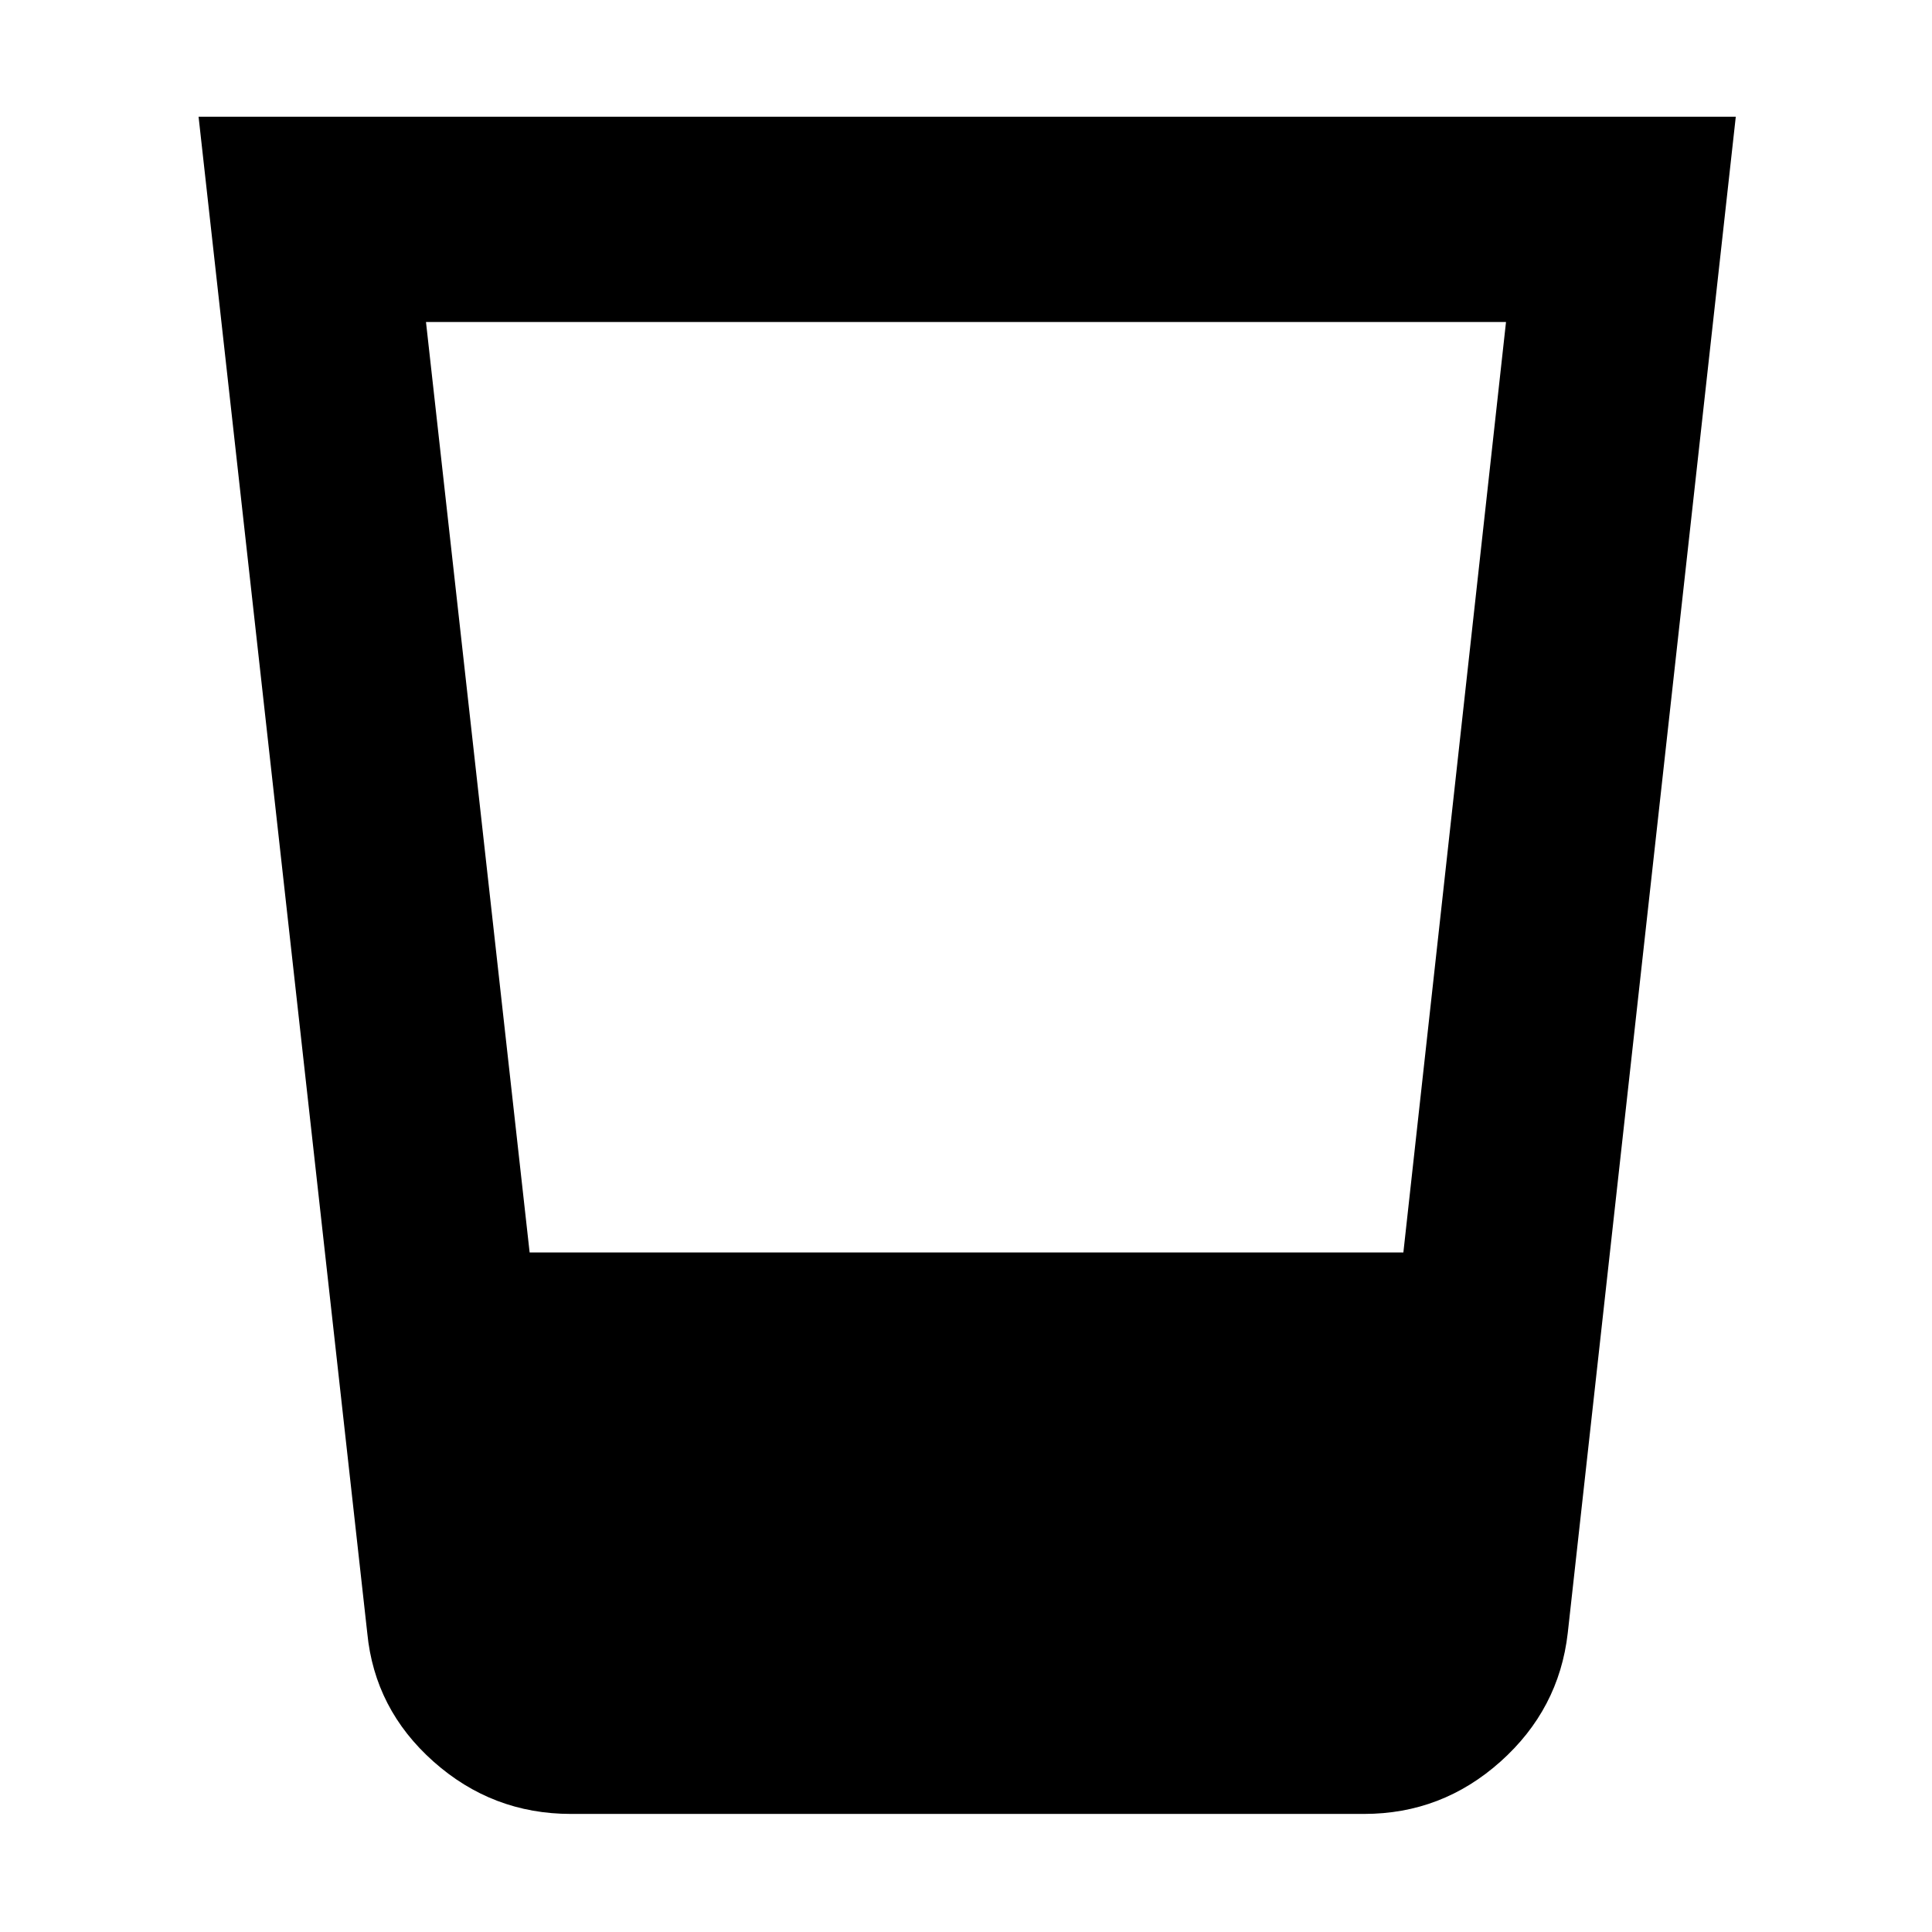 <svg xmlns="http://www.w3.org/2000/svg" height="40" viewBox="0 -960 960 960" width="40"><path d="M283.67-58.67q-39 0-68.25-26T182.5-148.5L98.67-902H862.5L779-148.5q-4.33 37.83-33.42 63.83-29.08 26-67.75 26H283.67Zm-20.5-279h434.16l51-462.33H211.67l51.5 462.33Z"/></svg>